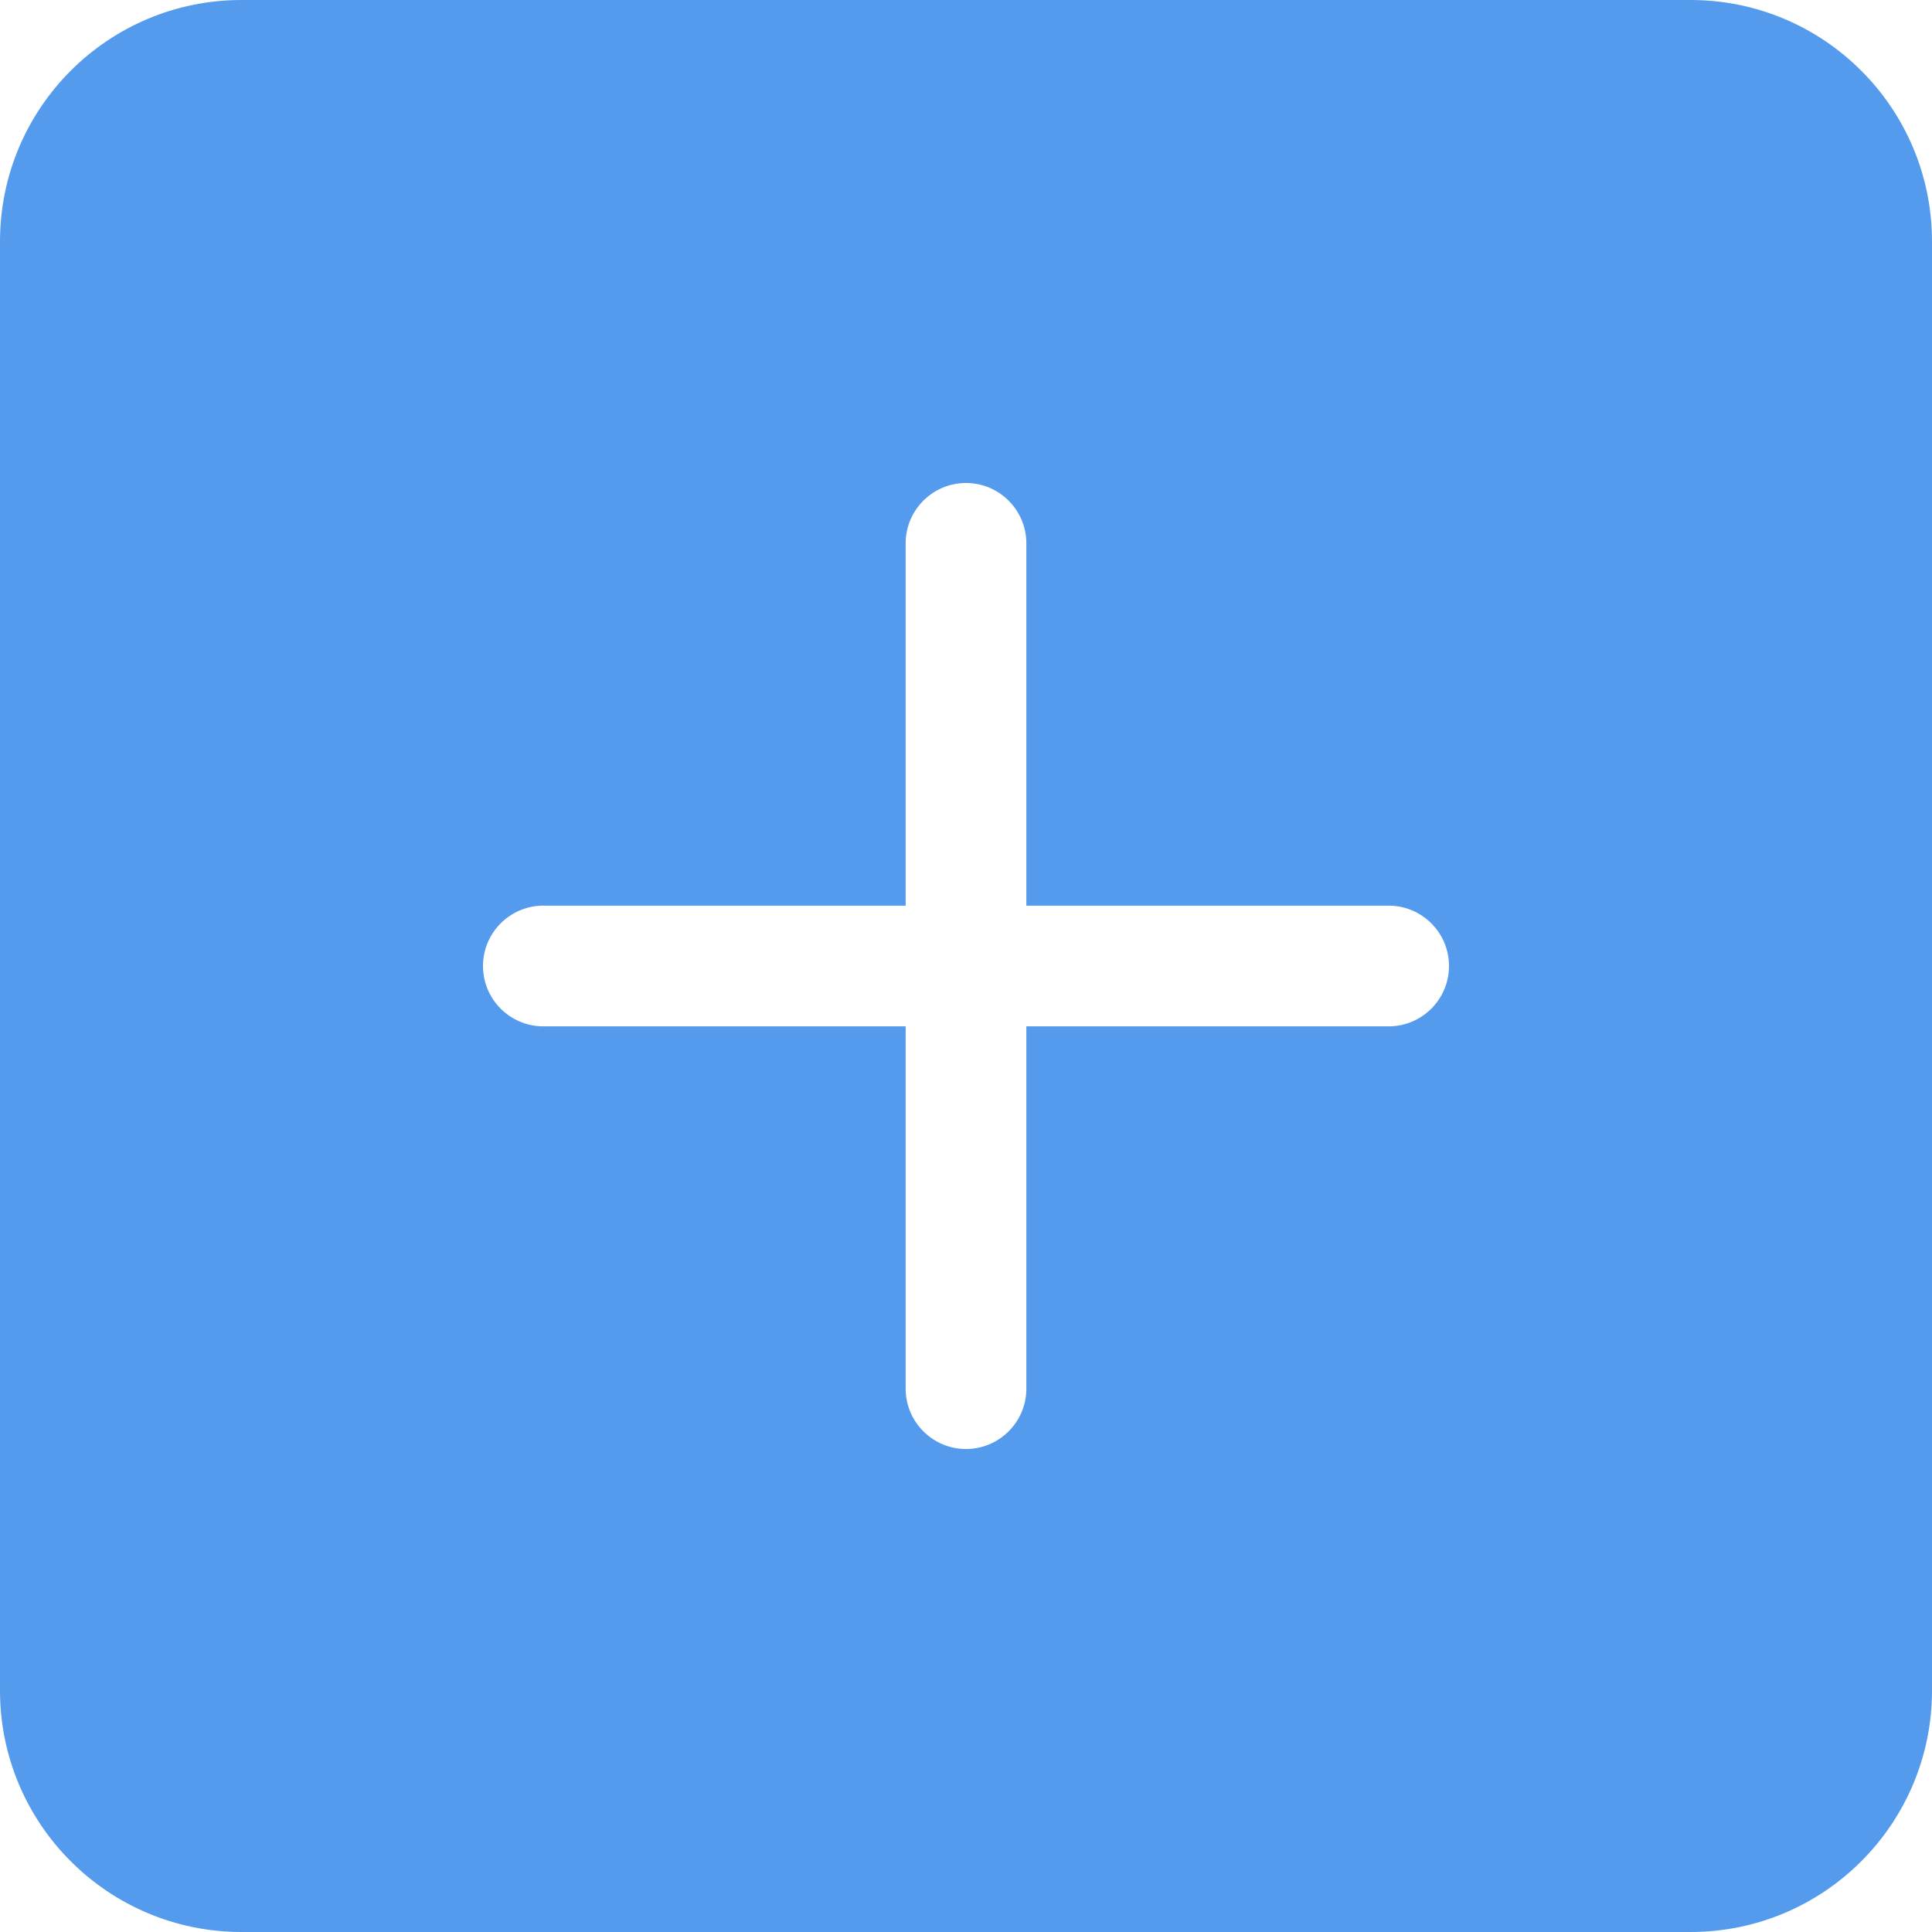 <svg width="21" height="21" viewBox="0 0 21 21" fill="none" xmlns="http://www.w3.org/2000/svg">
<path d="M2.625 0C1.175 0 0 1.175 0 2.625V18.375C0 19.825 1.175 21 2.625 21H18.375C19.825 21 21 19.825 21 18.375V2.625C21 1.175 19.825 0 18.375 0H2.625ZM11.156 5.906V9.844H15.094C15.456 9.844 15.75 10.138 15.75 10.5C15.75 10.862 15.456 11.156 15.094 11.156H11.156V15.094C11.156 15.456 10.862 15.75 10.5 15.75C10.138 15.75 9.844 15.456 9.844 15.094V11.156H5.906C5.544 11.156 5.25 10.862 5.25 10.5C5.25 10.138 5.544 9.844 5.906 9.844H9.844V5.906C9.844 5.544 10.138 5.25 10.5 5.25C10.862 5.25 11.156 5.544 11.156 5.906Z" fill="#559BED"/>
</svg>
